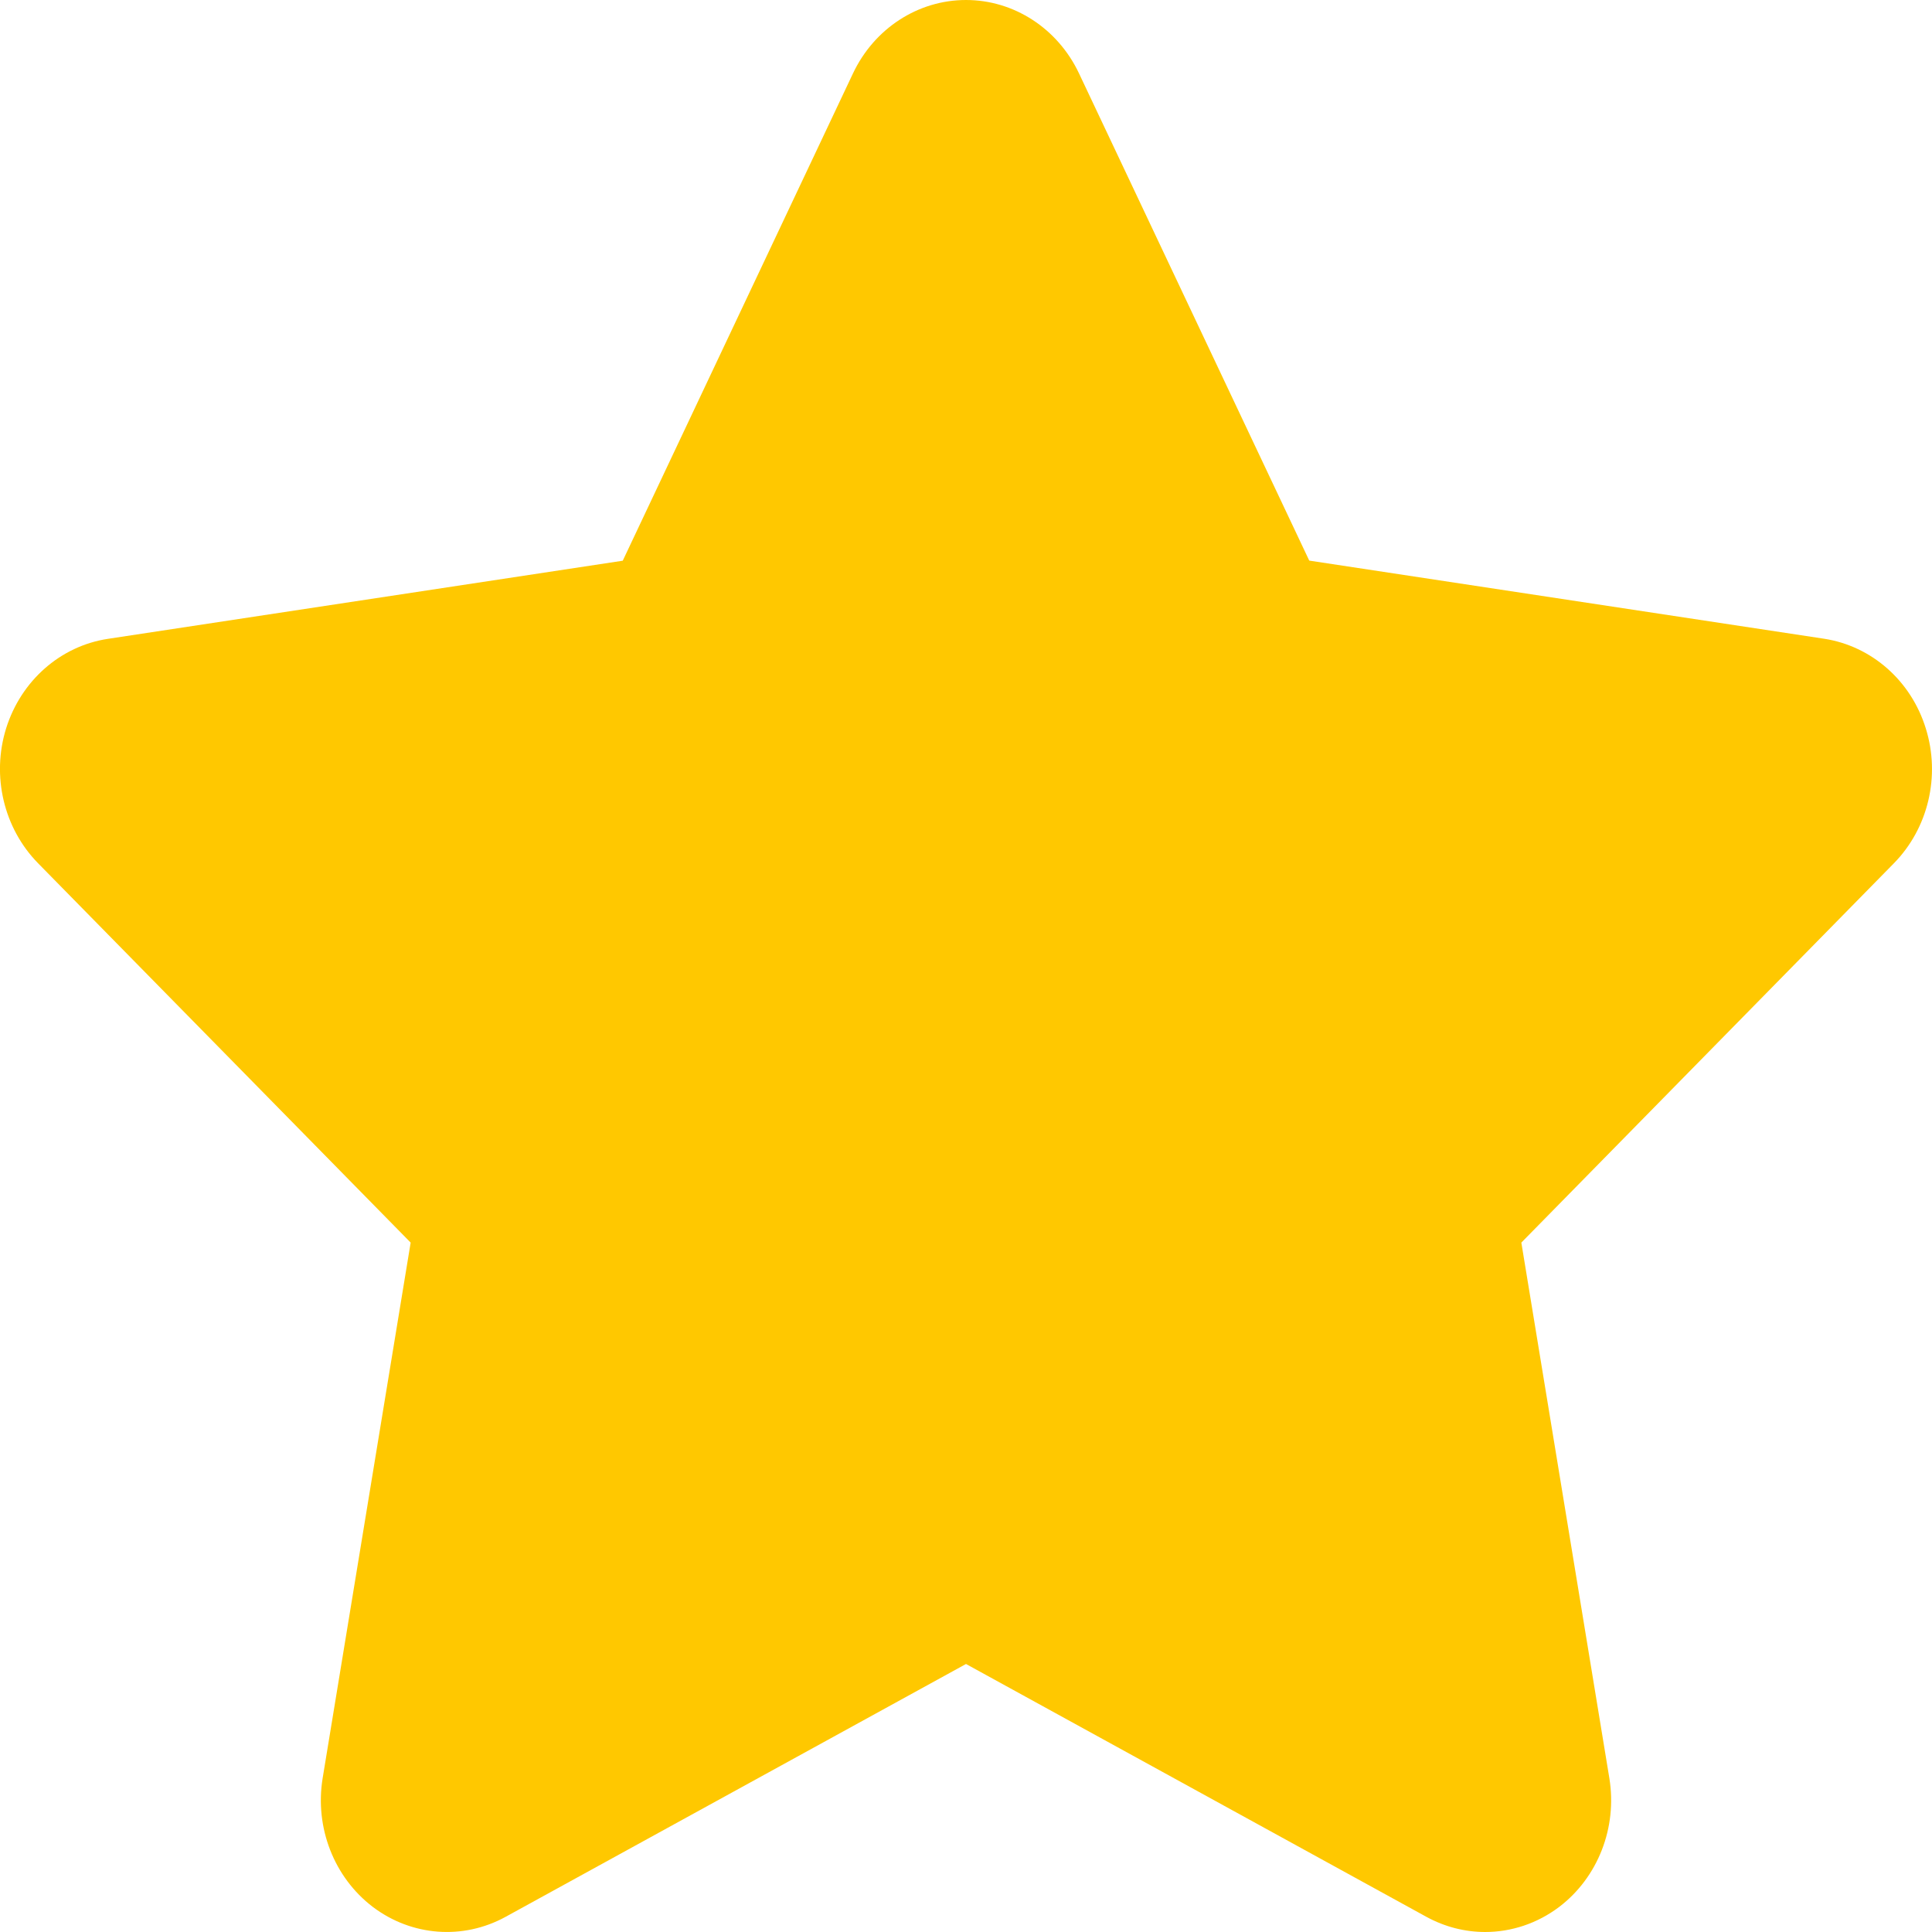 <svg width="18" height="18" viewBox="0 0 18 18" fill="none" xmlns="http://www.w3.org/2000/svg">
	<path d="M13.837 18C13.65 18 13.462 17.953 13.29 17.859L9 15.503L4.71 17.859C4.314 18.076 3.835 18.04 3.473 17.766C3.112 17.491 2.931 17.027 3.006 16.567L3.826 11.577L0.355 8.043C0.035 7.717 -0.081 7.23 0.057 6.786C0.196 6.342 0.563 6.019 1.005 5.952L5.802 5.224L7.947 0.684C8.145 0.265 8.553 0 9 0C9.447 0 9.855 0.265 10.053 0.684L12.198 5.223L16.995 5.951C17.437 6.019 17.805 6.342 17.942 6.786C18.081 7.23 17.965 7.717 17.645 8.043L14.174 11.577L14.994 16.567C15.069 17.027 14.888 17.491 14.527 17.766C14.322 17.921 14.08 18 13.837 18Z" fill="#FFC800"></path>
</svg>